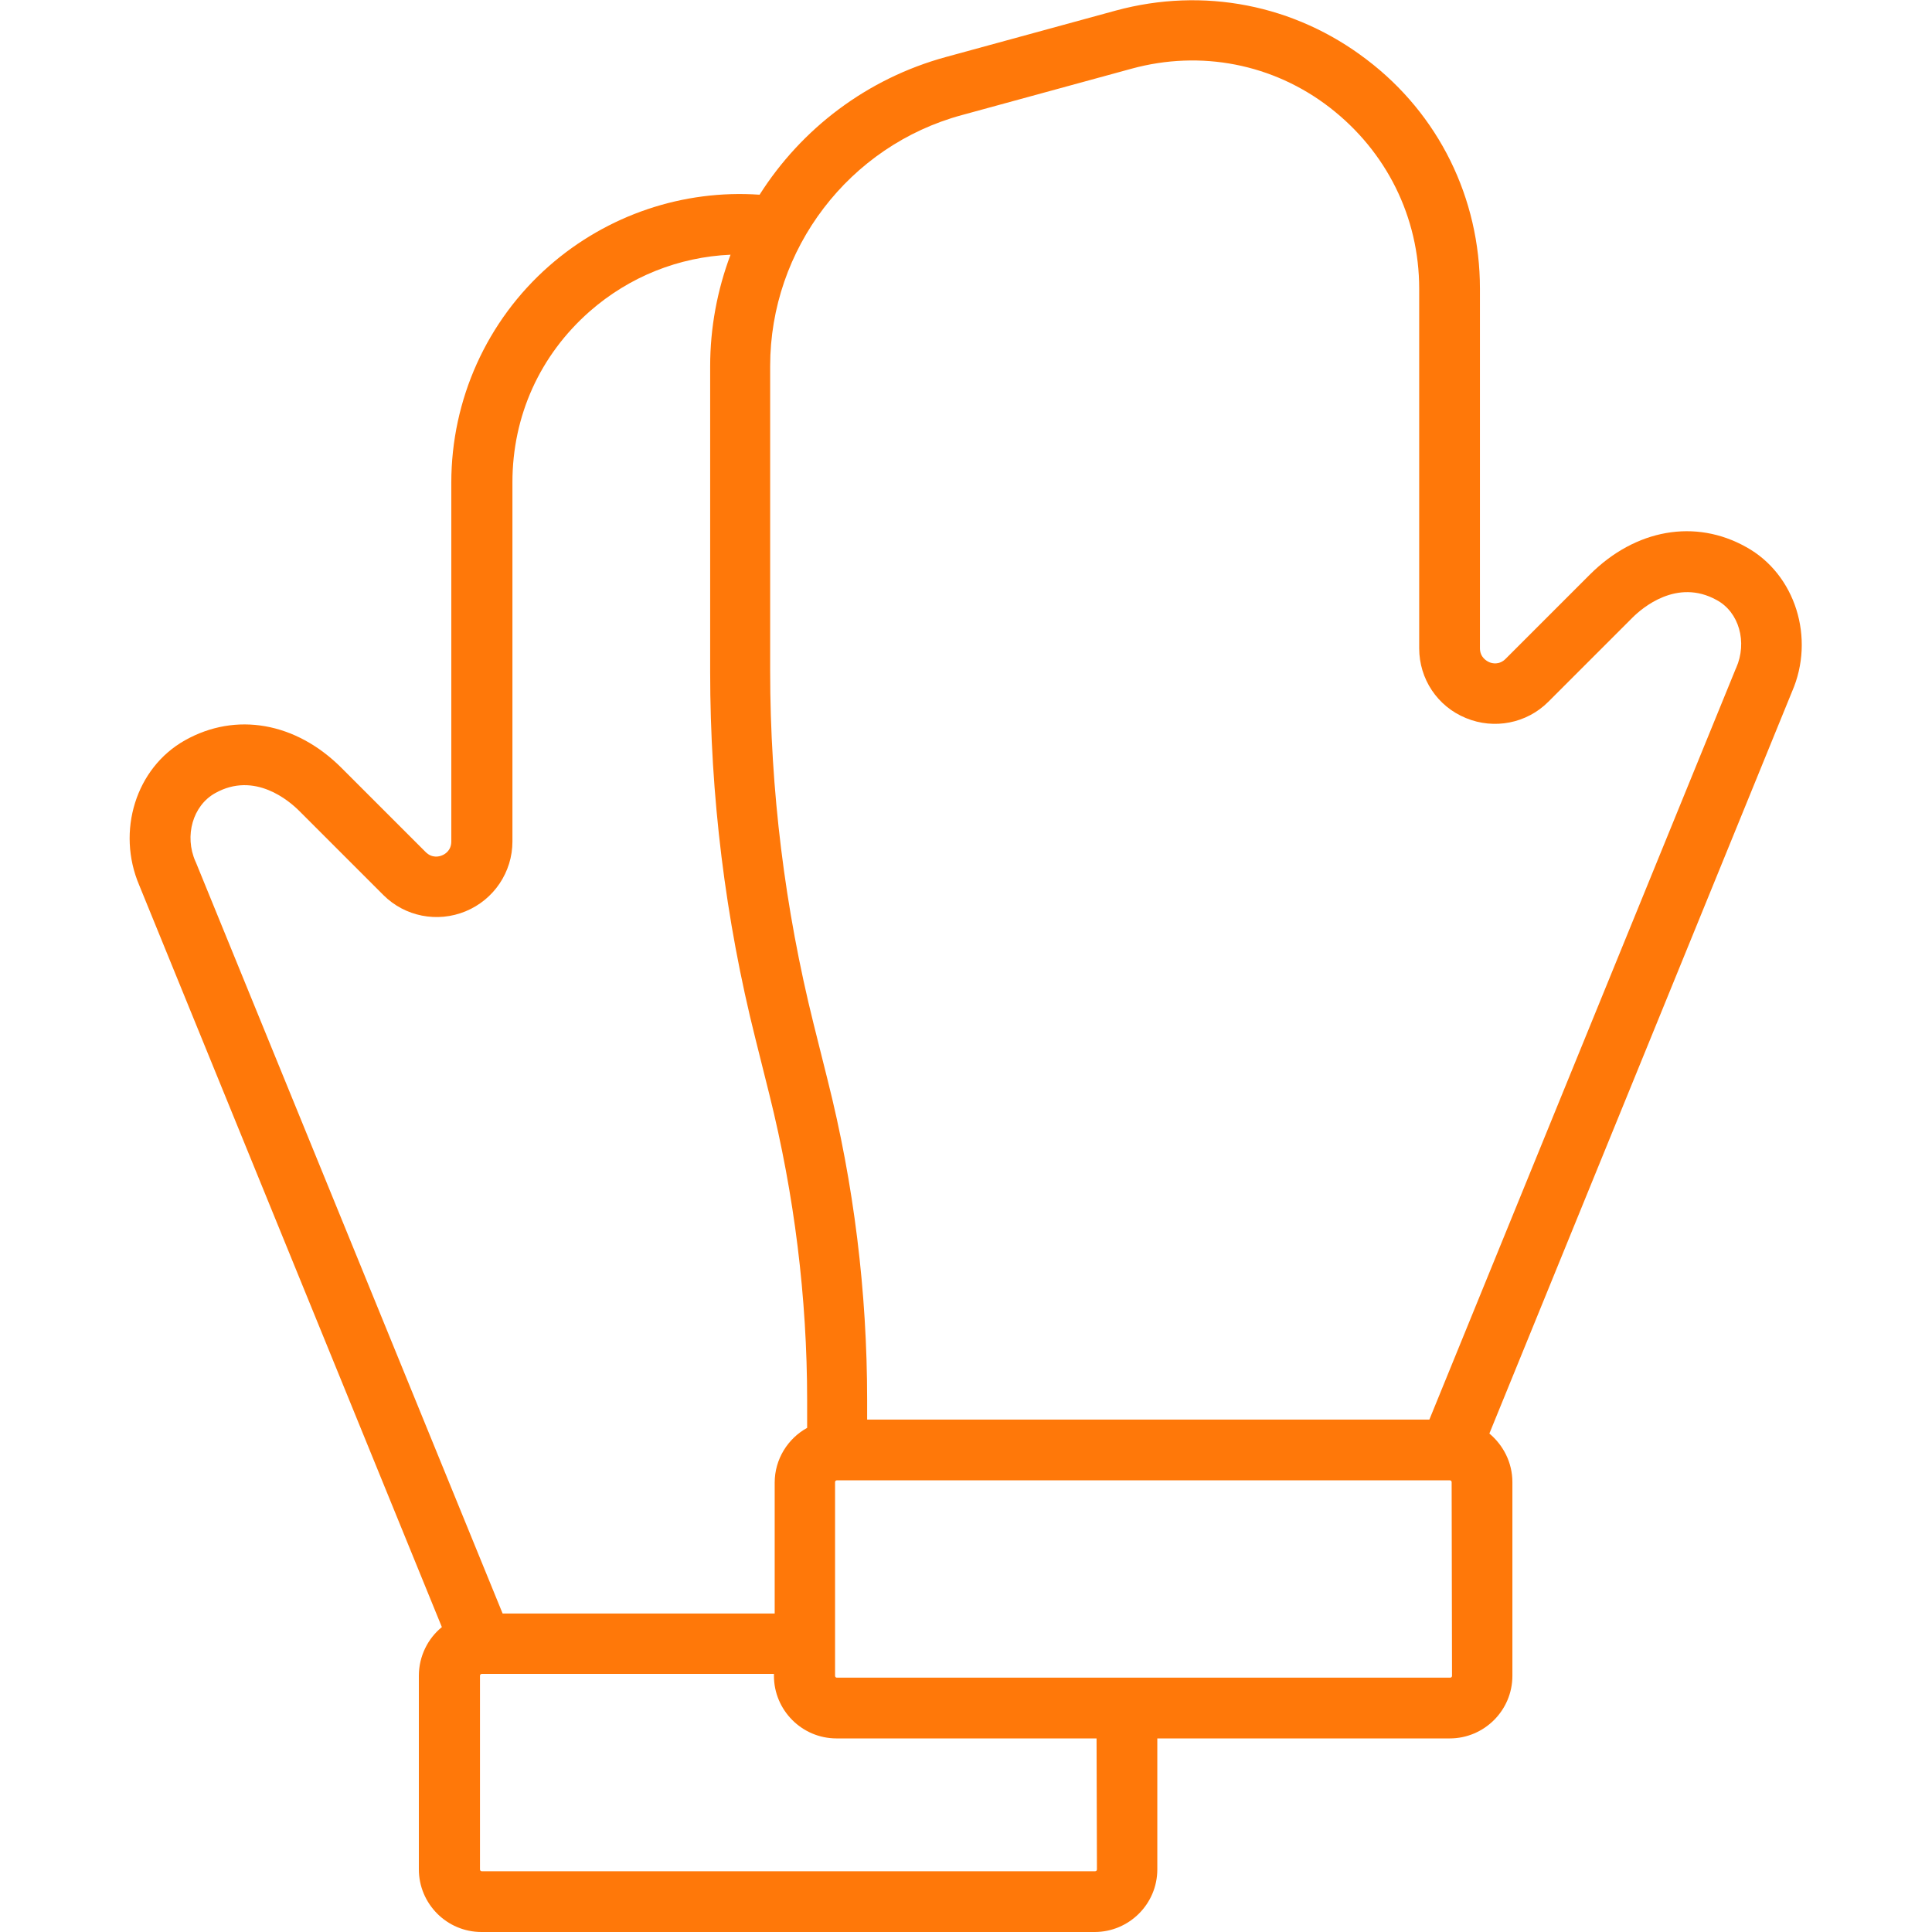 <?xml version="1.0" encoding="utf-8"?>
<!-- Generator: Adobe Illustrator 19.2.0, SVG Export Plug-In . SVG Version: 6.00 Build 0)  -->
<svg version="1.1" id="Layer_1" xmlns="http://www.w3.org/2000/svg" xmlns:xlink="http://www.w3.org/1999/xlink" x="0px" y="0px"
	 viewBox="0 0 512 512" style="enable-background:new 0 0 512 512;" xml:space="preserve">
<style type="text/css">
	.st0{fill:#FF7809;}
</style>
<g>
	<g>
		<path class="st0" d="M462.8,145c-13.5-7.6-29.4-4.8-41.5,7.3l-22.3,22.3c-1.7,1.7-3.6,1.2-4.3,0.9c-0.7-0.3-2.5-1.3-2.5-3.7V76.5
			c0-24-10.9-46.2-30-60.7c-19.1-14.6-43.3-19.3-66.5-13l-45,12.3c-20.9,5.7-38.3,19-49.4,36.5c-20.2-1.4-40.3,5.3-55.8,18.9
			c-16.5,14.5-25.9,35.4-25.9,57.4V223c0,2.4-1.7,3.4-2.5,3.7c-0.7,0.3-2.6,0.8-4.3-0.9l-22.3-22.3c-12.1-12.1-28-14.9-41.5-7.3
			c-13,7.3-18.2,24.1-12.1,38.4l80.2,196.6c-3.7,3-6.1,7.7-6.1,12.9v51.3c0,9.1,7.4,16.6,16.6,16.6h162.5c9.1,0,16.6-7.4,16.6-16.6
			v-34.7h77.5c9.1,0,16.6-7.4,16.6-16.6v-51.3c0-5.2-2.4-9.8-6.1-12.9l80.2-196.6C481.1,169.1,475.8,152.2,462.8,145z M51.9,228.5
			c0-0.1-0.1-0.1-0.1-0.2c-3-6.8-0.7-14.8,5.2-18.1c10.5-5.9,19.7,2.1,22.3,4.7l22.3,22.3c5.7,5.7,14.3,7.4,21.8,4.3
			c7.5-3.1,12.4-10.4,12.4-18.5v-95.2c0-17.6,7.3-33.7,20.5-45.3c10.5-9.2,23.6-14.4,37.3-15c-3.5,9.3-5.4,19.3-5.4,29.6v80.9
			c0,32.8,4,65.5,12,97.3l3.7,14.8c6.6,26.5,10,53.7,10,81v7.3c-5.1,2.8-8.6,8.3-8.6,14.5v34.7h-72.1L51.9,228.5z M290.7,495.4
			c0,0.3-0.2,0.5-0.5,0.5H127.7c-0.3,0-0.5-0.2-0.5-0.5v-51.3c0-0.3,0.2-0.5,0.5-0.5c0,0,0,0,0,0c0,0,0,0,0,0h77.4v0.5
			c0,9.1,7.4,16.6,16.6,16.6h68.9L290.7,495.4L290.7,495.4z M384.8,444.1L384.8,444.1c0,0.3-0.2,0.5-0.5,0.5H221.8
			c-0.3,0-0.5-0.2-0.5-0.5v-51.3c0-0.3,0.2-0.5,0.5-0.5h162.4c0,0,0,0,0,0c0,0,0,0,0,0c0.3,0,0.5,0.2,0.5,0.5L384.8,444.1
			L384.8,444.1z M460.1,177c0,0.1-0.1,0.1-0.1,0.2l-81.2,199H229.8v-5.2c0-28.6-3.5-57.2-10.5-84.9l-3.7-14.8
			c-7.6-30.5-11.5-62-11.5-93.5V97c0-31,20.9-58.4,50.8-66.5l45-12.3c18.3-5,37.5-1.3,52.5,10.3s23.7,29,23.7,48v95.3
			c0,8.1,4.8,15.4,12.4,18.5c7.5,3.1,16.1,1.4,21.8-4.3l22.3-22.3c2.6-2.6,11.8-10.5,22.3-4.7C460.9,162.2,463.1,170.2,460.1,177z"
			/>
	</g>
</g>
</svg>

